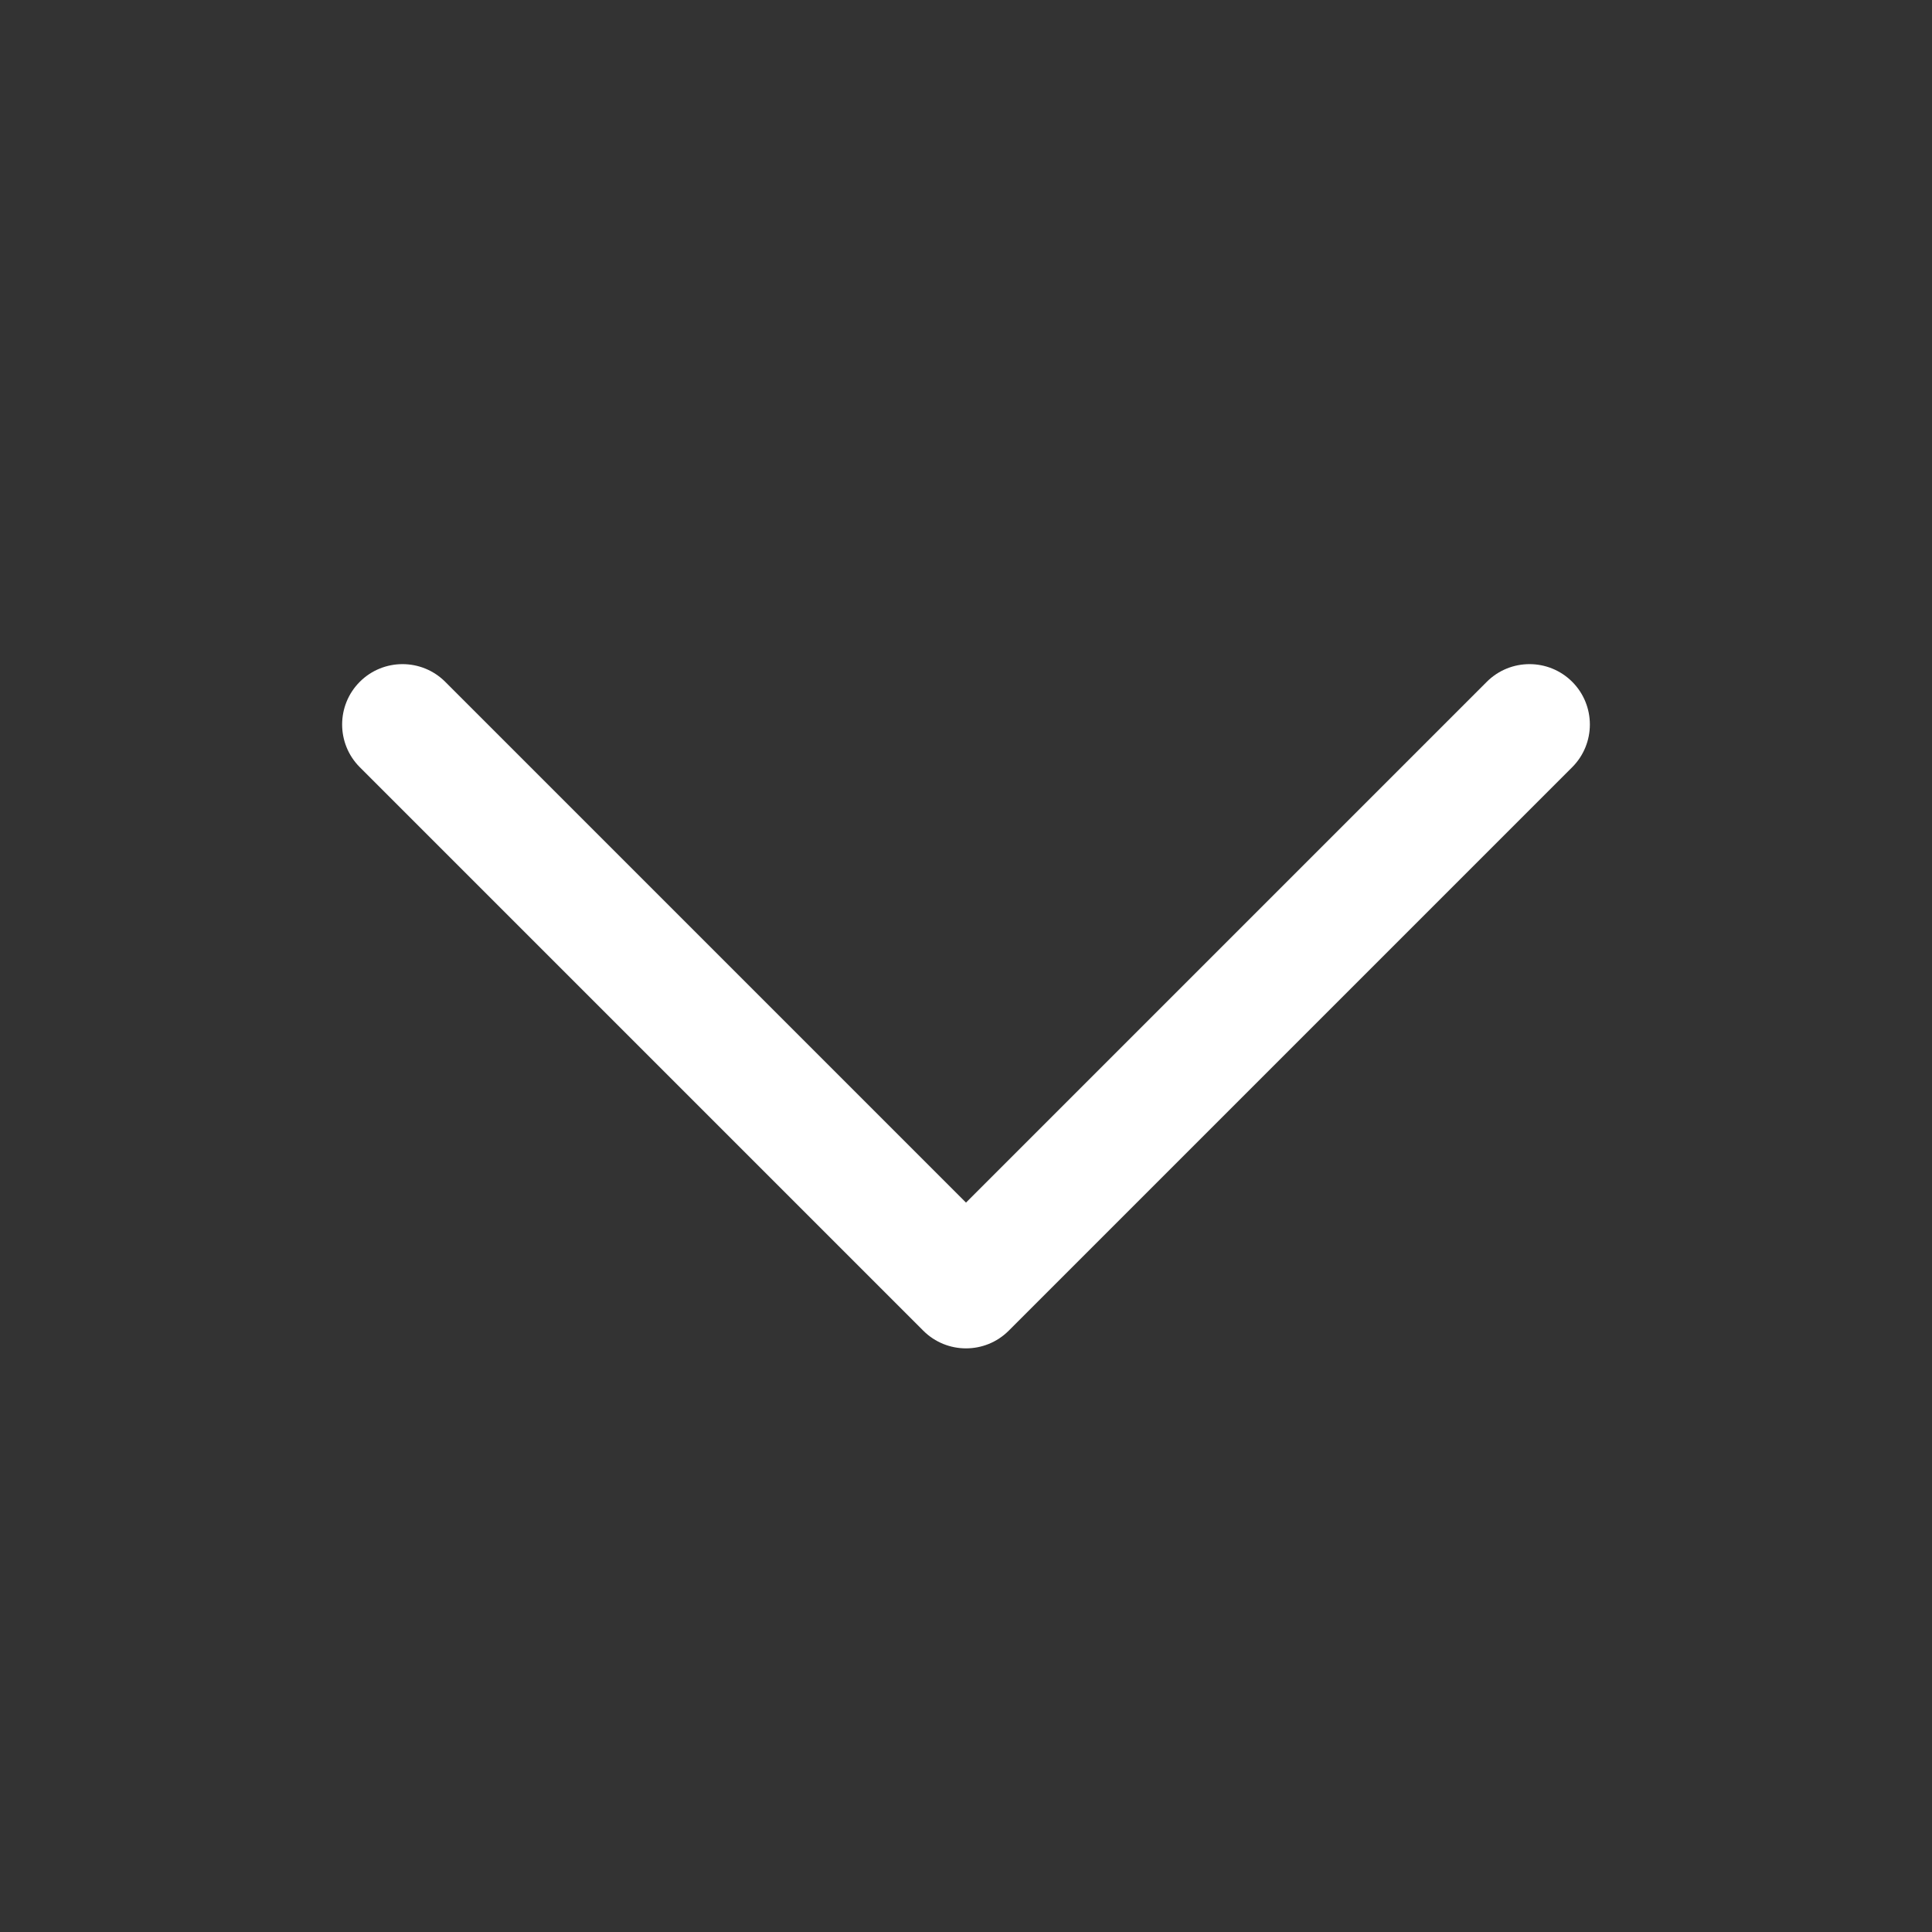 <svg width="48" height="48" viewBox="0 0 48 48" fill="none" xmlns="http://www.w3.org/2000/svg">
<rect x="0" y="0" width="48" height="48" fill="#333333" stroke="none"/>
<path d="M39.061 19.061C39.646 18.475 39.646 17.525 39.061 16.939C38.475 16.354 37.525 16.354 36.939 16.939L39.061 19.061ZM24 32L22.939 33.061C23.525 33.646 24.475 33.646 25.061 33.061L24 32ZM11.061 16.939C10.475 16.354 9.525 16.354 8.939 16.939C8.354 17.525 8.354 18.475 8.939 19.061L11.061 16.939ZM36.939 16.939L22.939 30.939L25.061 33.061L39.061 19.061L36.939 16.939ZM25.061 30.939L11.061 16.939L8.939 19.061L22.939 33.061L25.061 30.939Z" fill="white"/>
</svg>

